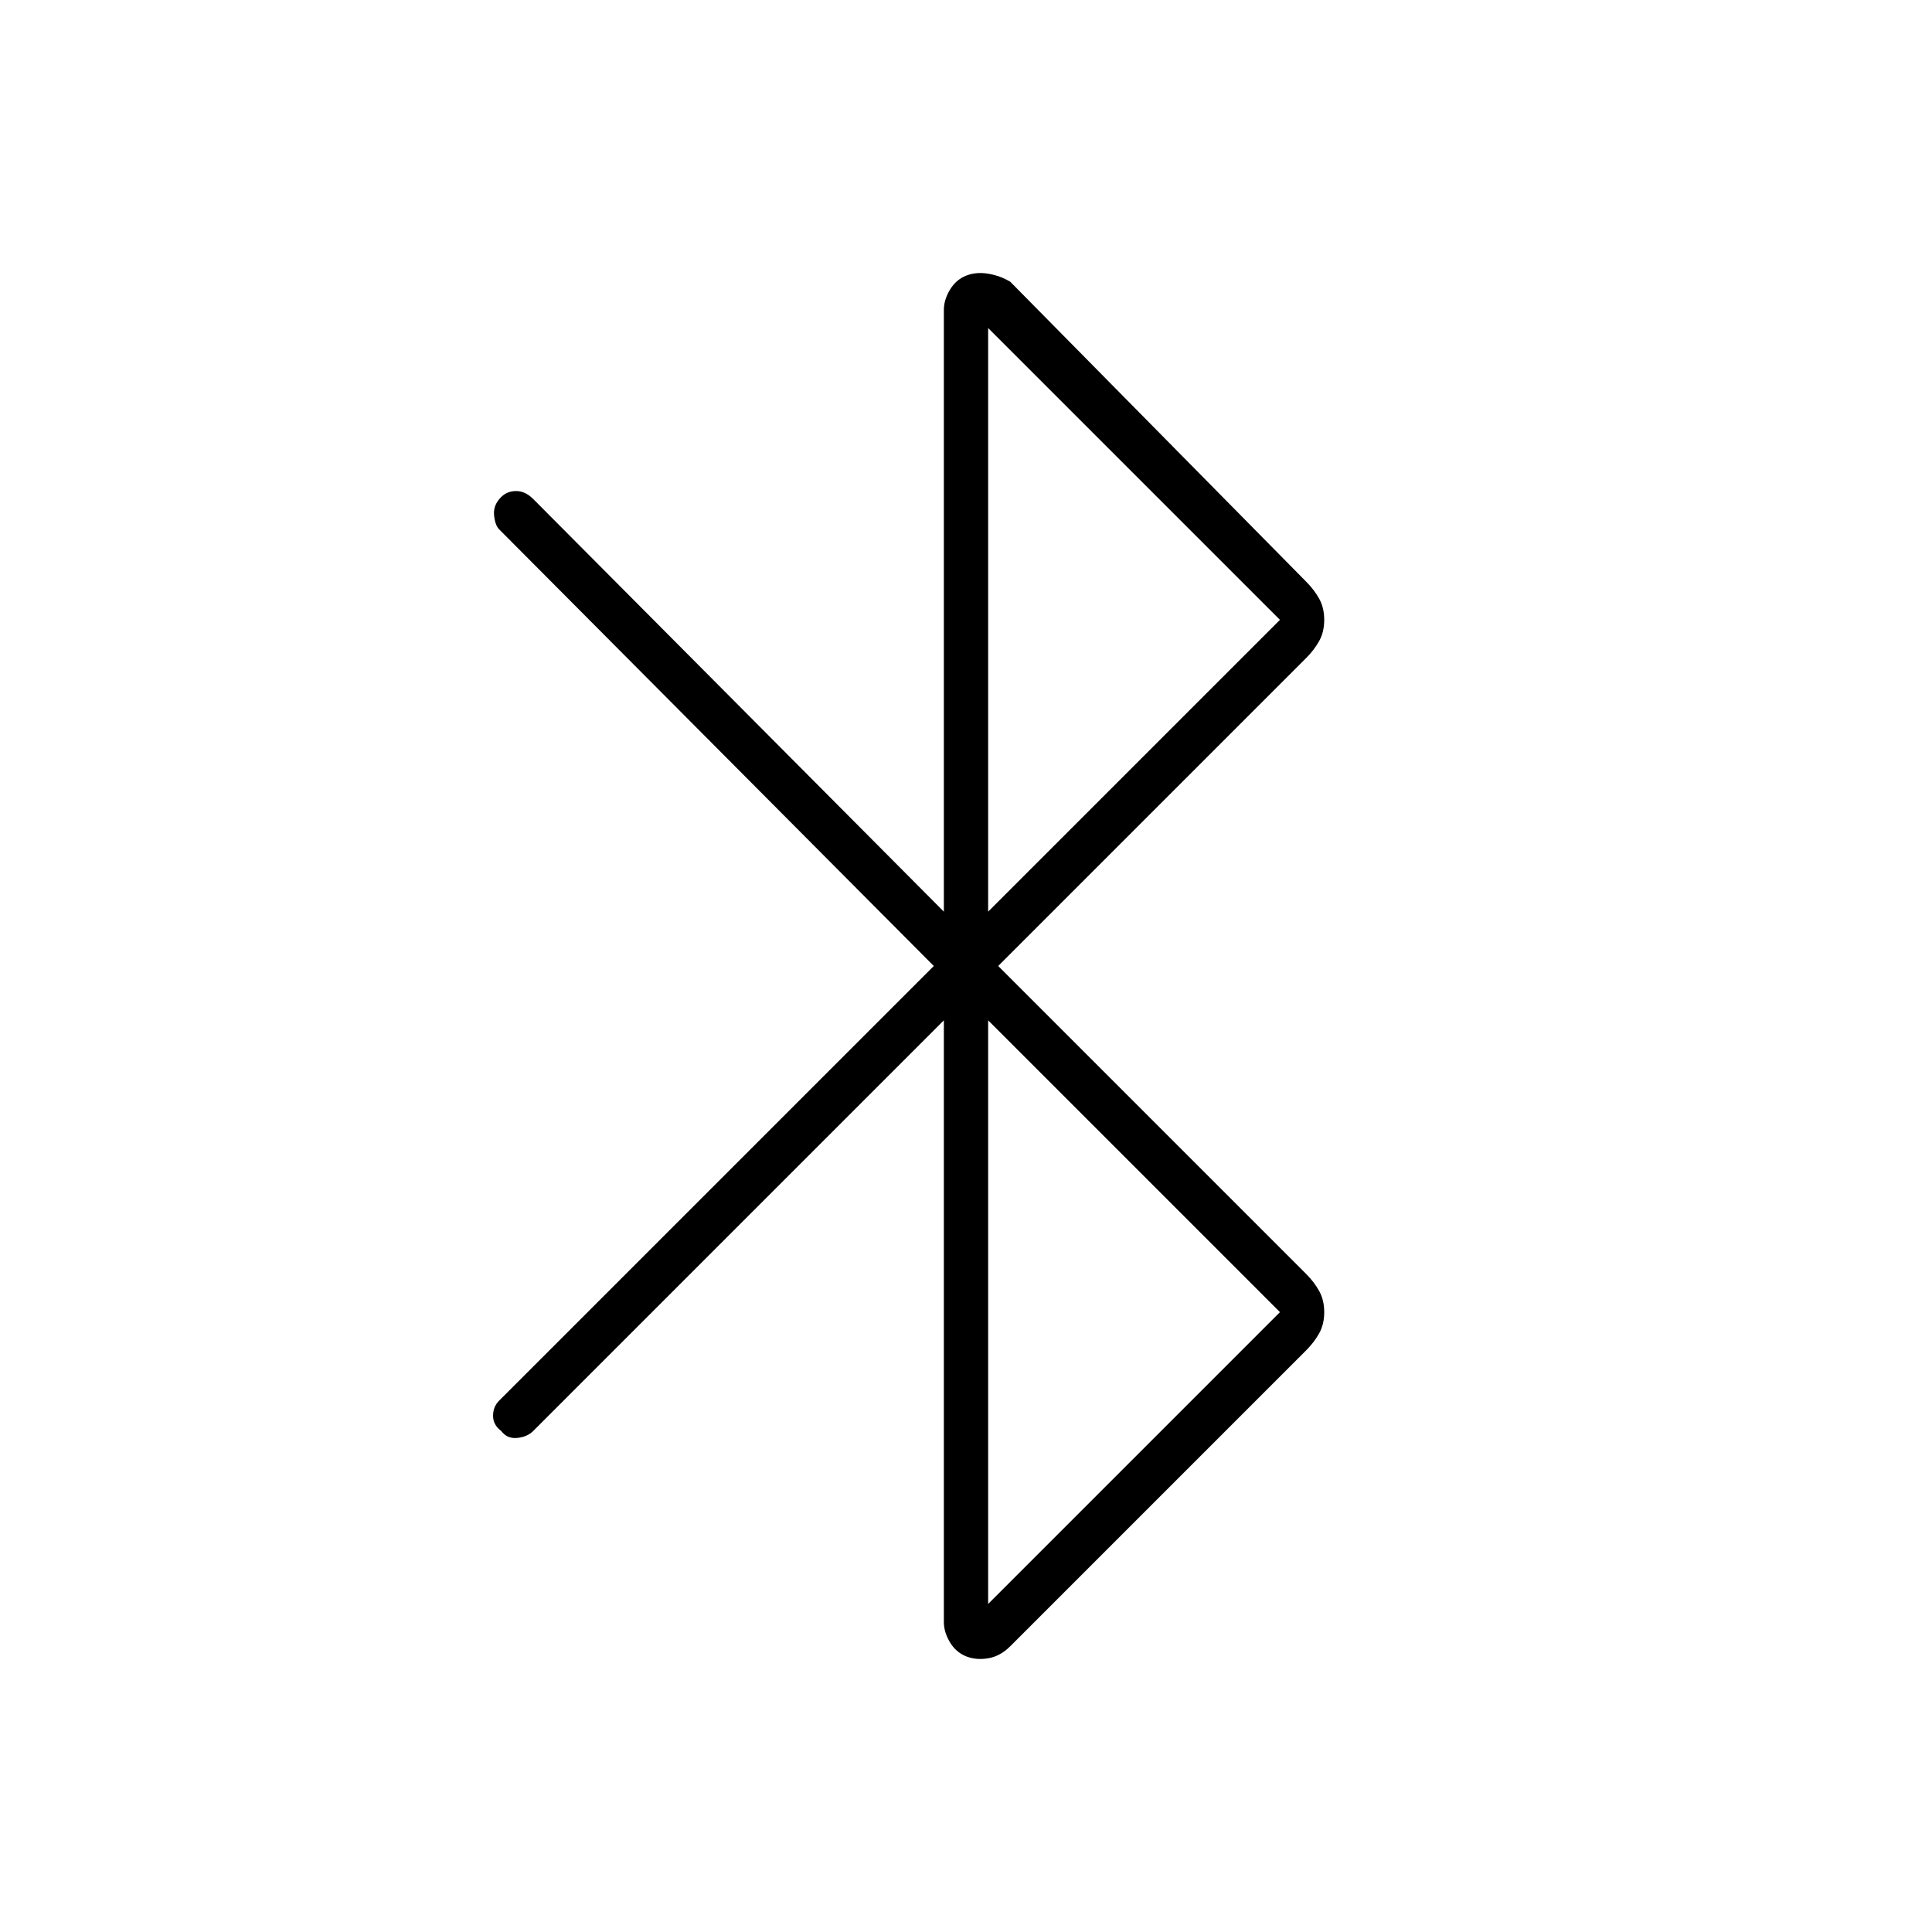 <svg xmlns="http://www.w3.org/2000/svg" height="48" width="48"><path d="M24 41.15Q23.75 41.05 23.6 40.8Q23.45 40.55 23.45 40.3V25.35L13.25 35.55Q13.1 35.7 12.85 35.725Q12.6 35.75 12.45 35.55Q12.25 35.4 12.25 35.175Q12.25 34.95 12.4 34.8L23.2 24L12.4 13.15Q12.3 13.05 12.275 12.8Q12.25 12.55 12.45 12.35Q12.6 12.2 12.825 12.2Q13.05 12.2 13.25 12.4L23.45 22.65V7.7Q23.45 7.45 23.6 7.2Q23.75 6.95 24 6.85Q24.25 6.75 24.55 6.8Q24.85 6.85 25.1 7L32.45 14.45Q32.65 14.65 32.775 14.875Q32.9 15.1 32.9 15.4Q32.9 15.7 32.775 15.925Q32.65 16.15 32.45 16.35L24.8 24L32.45 31.65Q32.65 31.85 32.775 32.075Q32.9 32.3 32.9 32.6Q32.9 32.9 32.775 33.125Q32.65 33.35 32.45 33.55L25.1 40.9Q24.85 41.15 24.55 41.2Q24.25 41.25 24 41.15ZM24.55 22.65 31.8 15.4 24.55 8.15ZM24.55 39.85 31.8 32.6 24.55 25.35Z"/></svg>